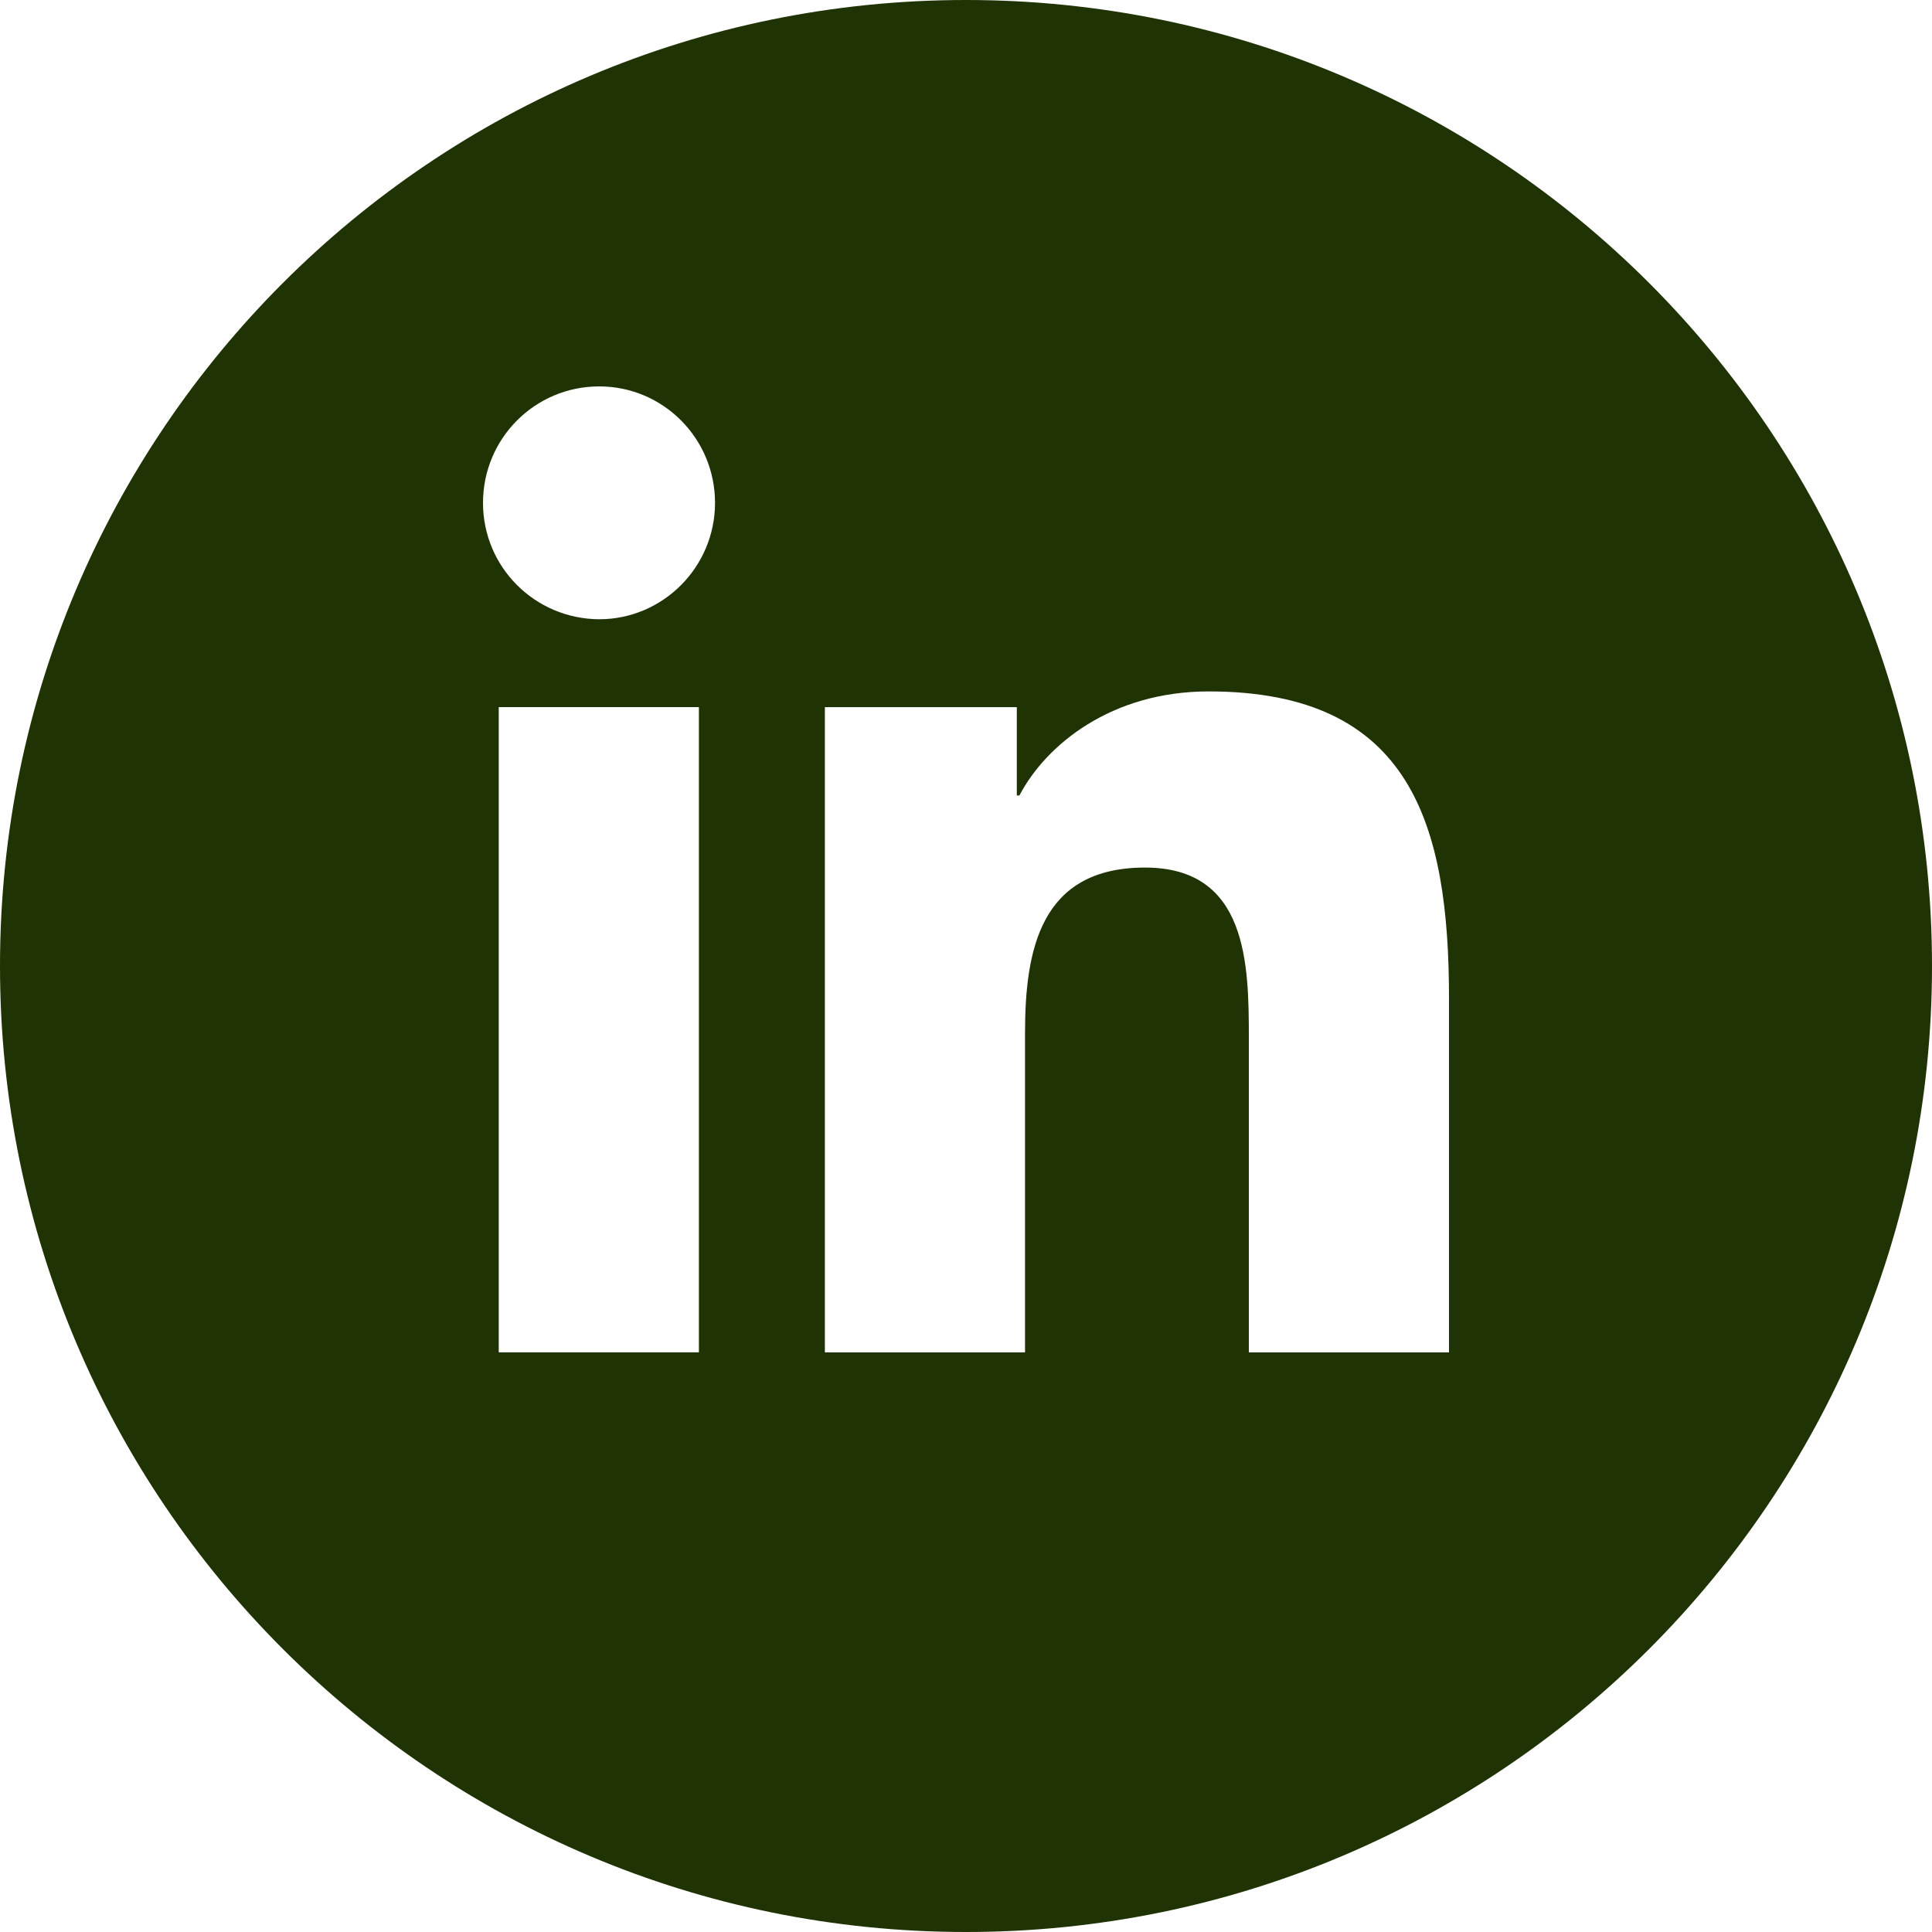 <svg width="40" height="40" viewBox="0 0 40 40" fill="none" xmlns="http://www.w3.org/2000/svg">
<path fill-rule="evenodd" clip-rule="evenodd" d="M20 40C31.046 40 40 31.046 40 20C40 8.954 31.046 0 20 0C8.954 0 0 8.954 0 20C0 31.046 8.954 40 20 40ZM14.47 14.64H10.326V27.999H14.47V14.64ZM14.804 10.411C14.804 9.081 13.733 8 12.406 8C11.071 8 10 9.081 10 10.411C10 11.74 11.071 12.813 12.406 12.821C13.725 12.821 14.804 11.74 14.804 10.411ZM21.052 14.641H17.078V28H21.222V21.391C21.222 19.649 21.548 17.962 23.706 17.962C25.832 17.962 25.856 19.96 25.856 21.507V28H30V20.675C30 17.083 29.224 14.315 25.025 14.315C23.007 14.315 21.657 15.419 21.106 16.469H21.052V14.641Z" fill="#1F3304"/>
</svg>
